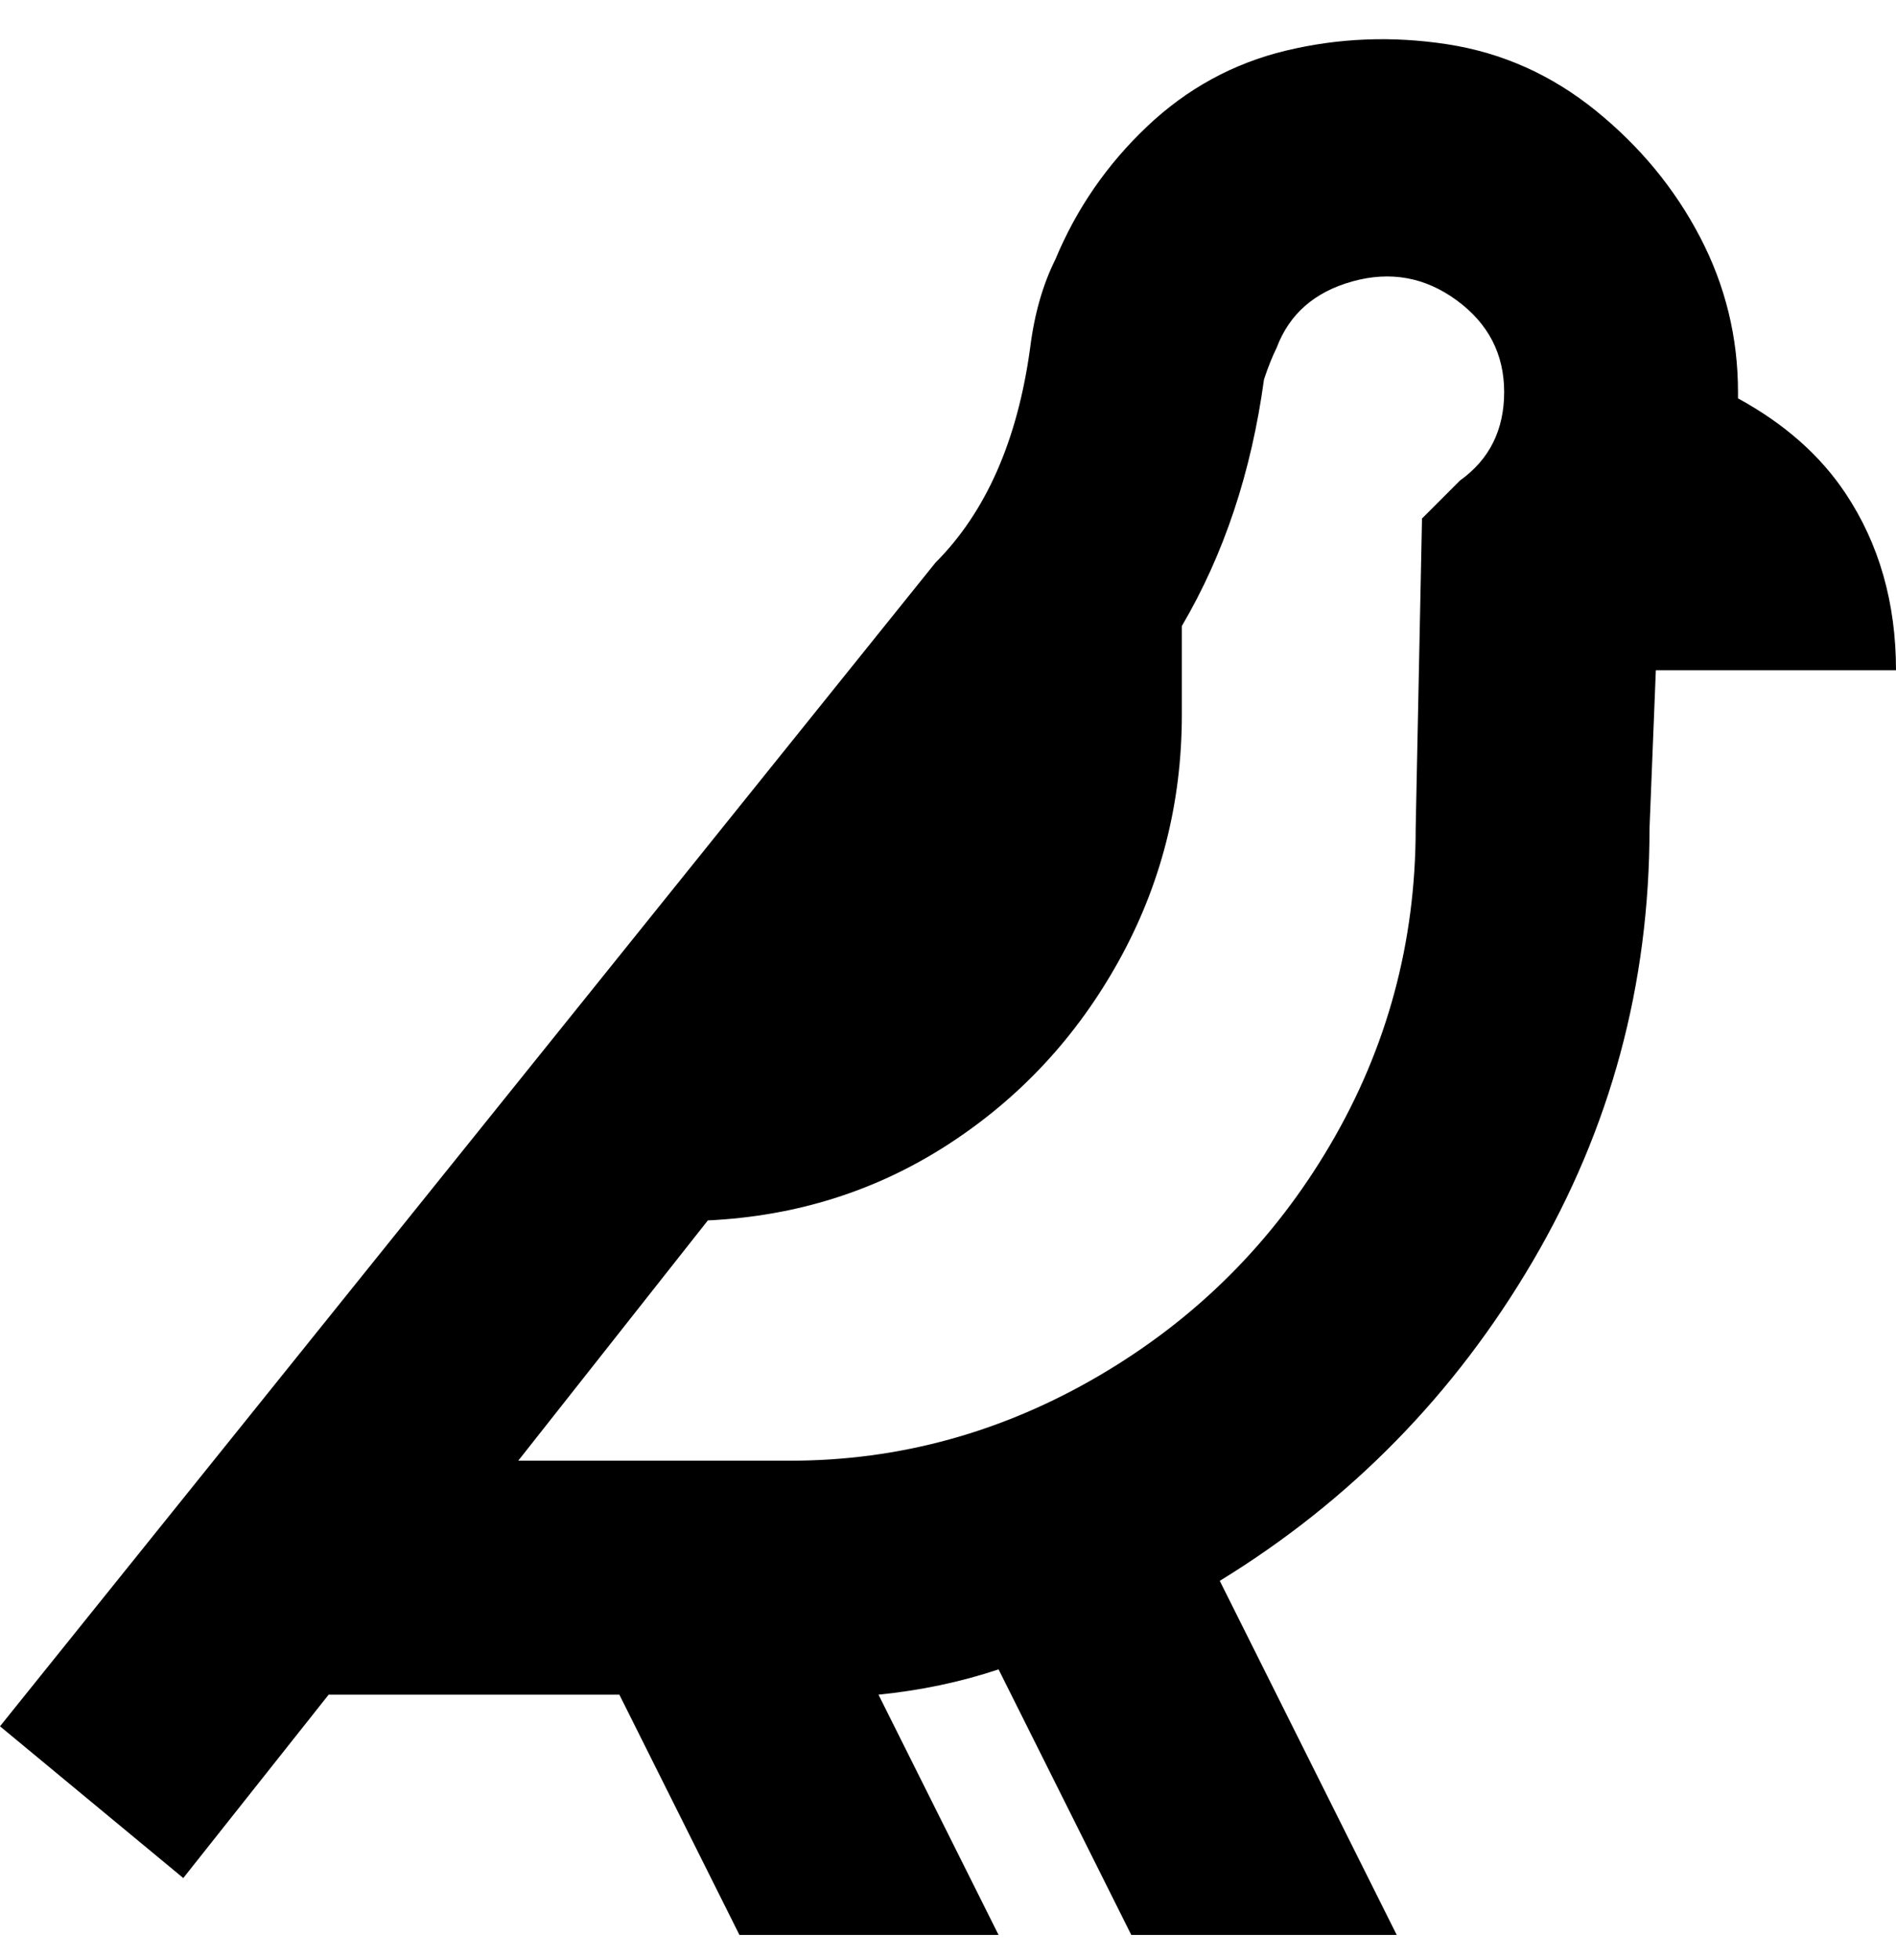 <svg viewBox="0 0 300 310" xmlns="http://www.w3.org/2000/svg"><path d="M261 131l1-25h38q0-16-8-28-6-9-17-15v-1q0-13-6-24.5t-16.5-20Q242 9 229 7t-25.5 1q-12.5 3-22 12T167 41q-3 6-4 14-3 22-15 34L0 273l29 24 23-29h46l19 38h41l-19-38q10-1 19-4l21 42h42l-28-56q31-19 49.5-50.5T261 131zM125 231H82l30-38q21-1 38-12t27-29q10-18 10-39V99q10-17 13-39 1-3 2-5 3-8 12-10.5t16.5 3Q238 53 238 62t-7 14l-6 6-1 49q0 27-13.5 50T174 217.5Q151 231 125 231z"/></svg>